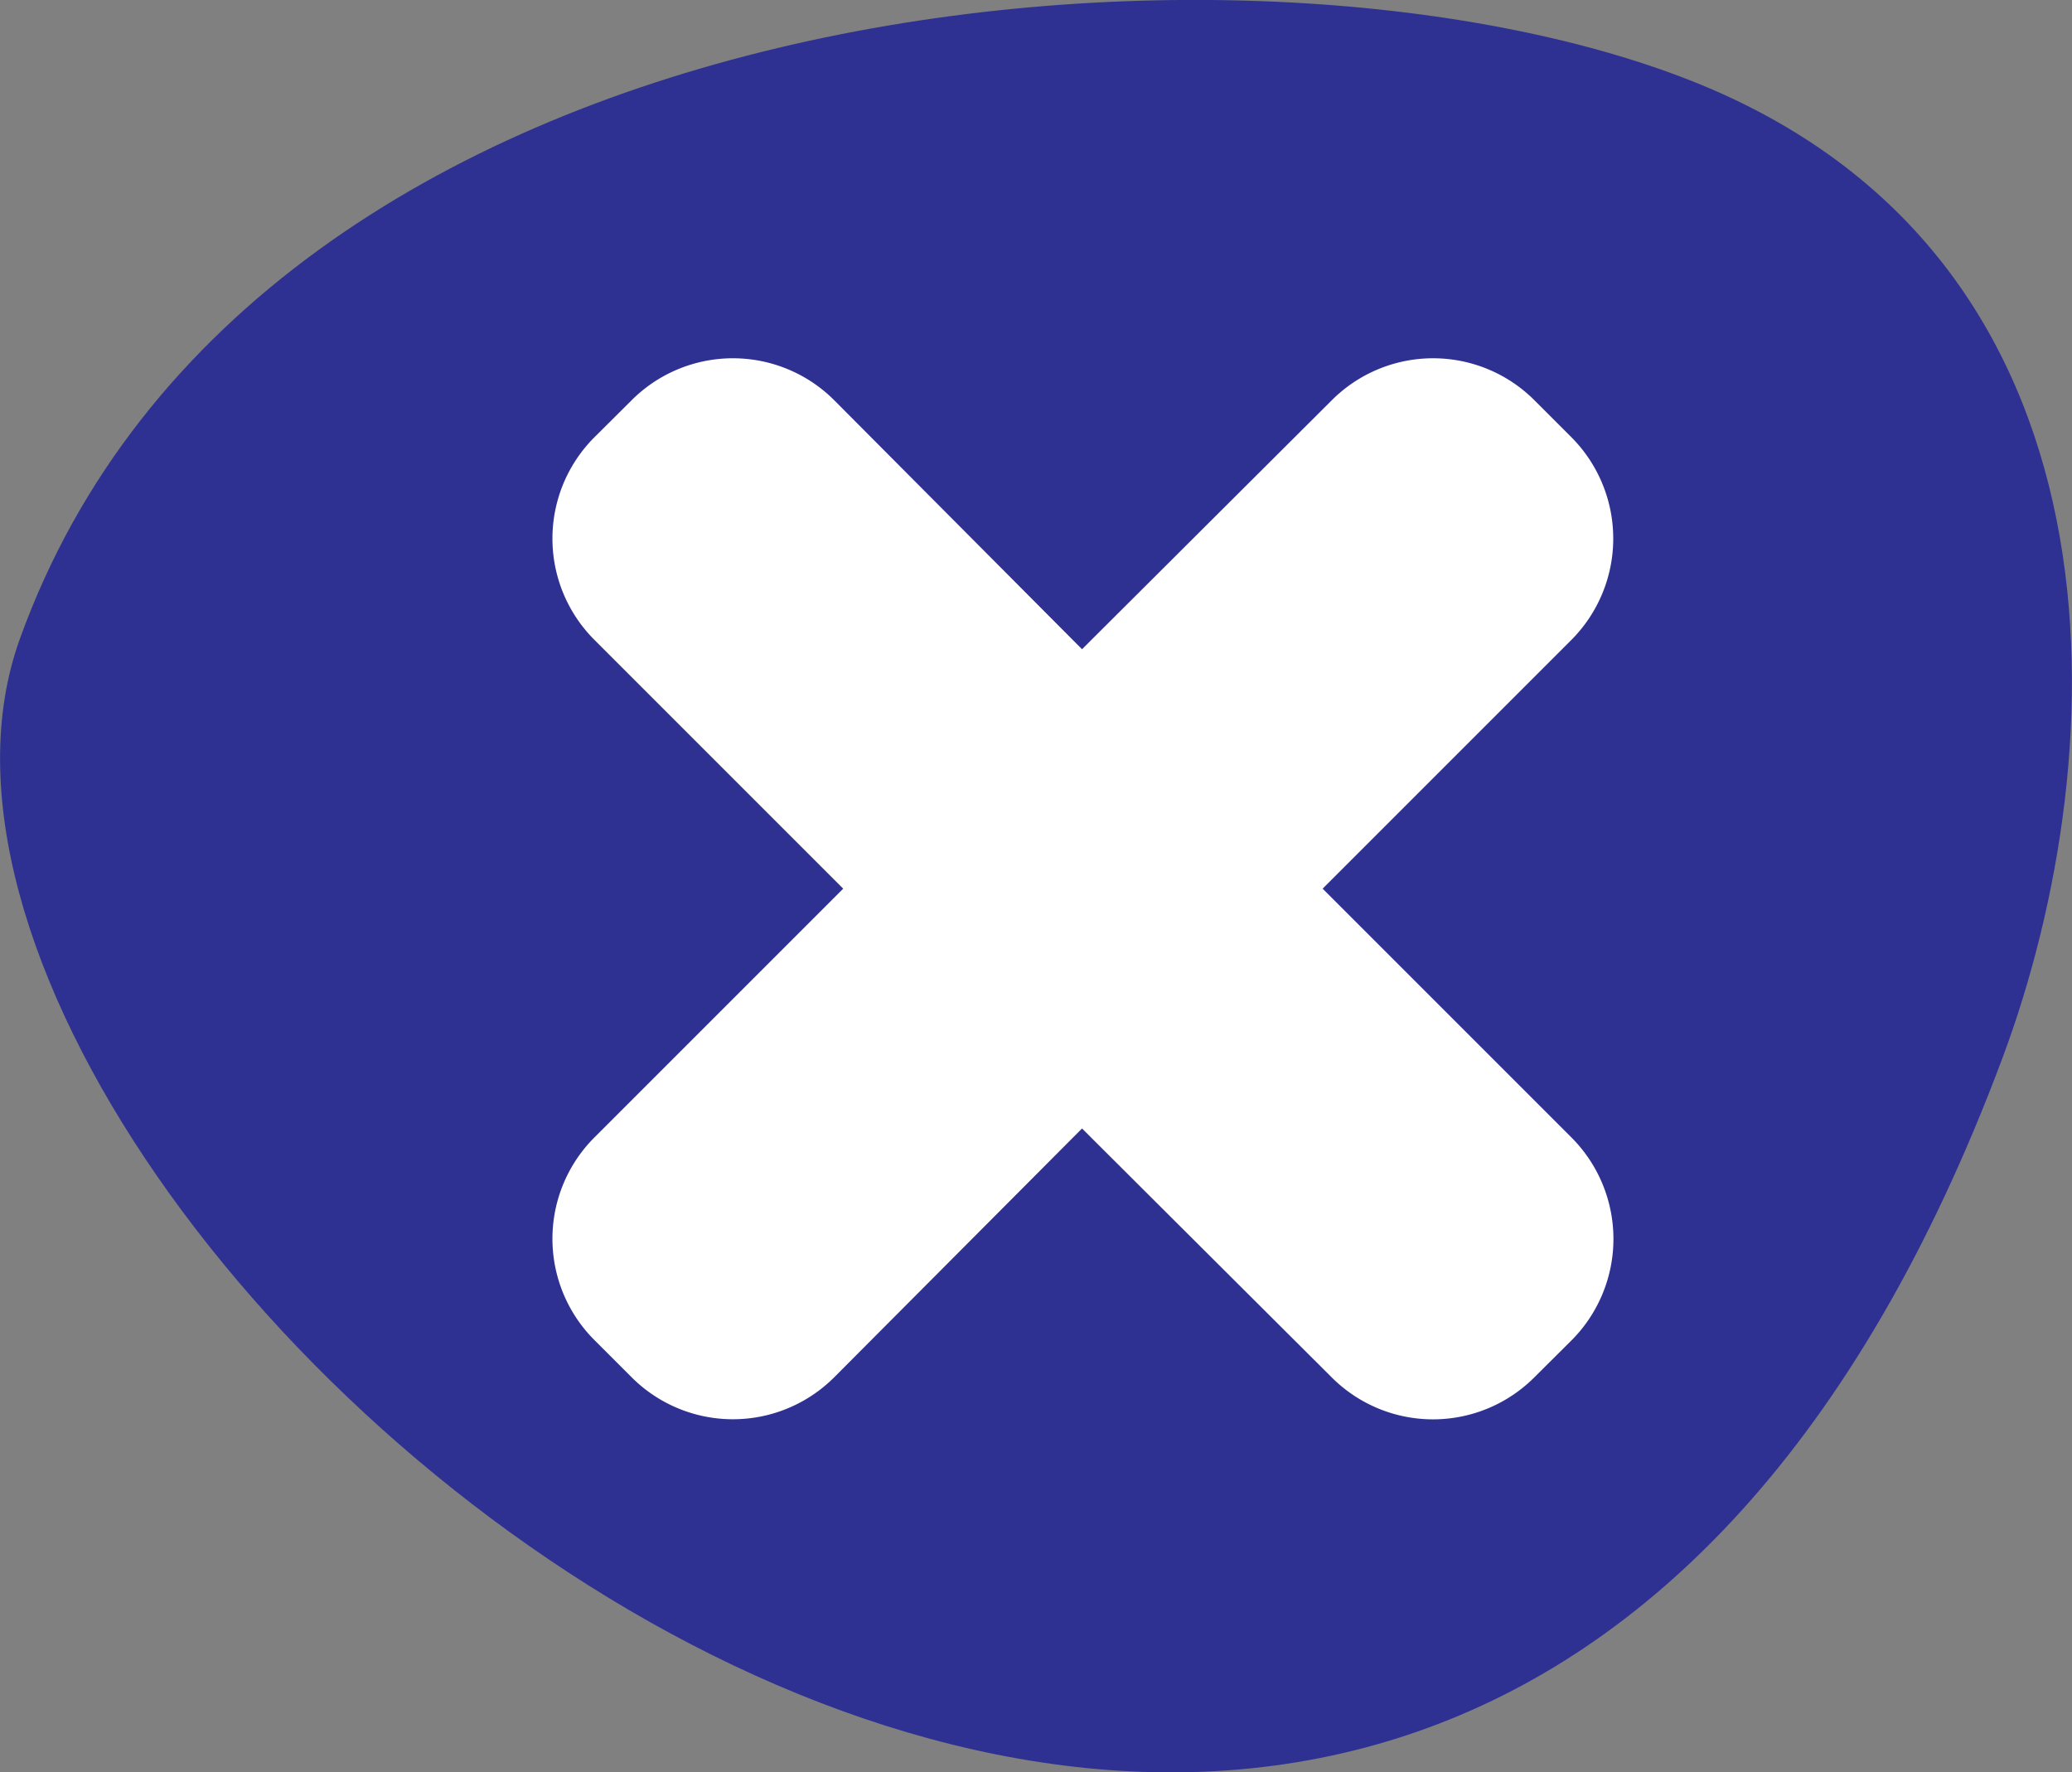<svg xmlns="http://www.w3.org/2000/svg" viewBox="0 0 105.32 90.09">
    <rect x="0" y="0" width="105.32" height="90.09" fill="#808080" stroke="none"/>
    <title>Asset 48</title>
    <g id="Layer_2" data-name="Layer 2">
        <g id="koumpi_odigiwn" data-name="koumpi odigiwn">
            <path d="M101.77,53.82c5.87-15.69,6.77-40.77-15.77-49.7S13-.9,1,32.5C-9.95,63,72.3,132.6,101.77,53.82Z"
                style="fill: #2e3192;" />
            <path
                d="M67.23,45.17,79.87,32.53a7.3,7.3,0,0,0,0-10.31L78,20.35a7.28,7.28,0,0,0-10.31,0L55,33,42.41,20.35a7.28,7.28,0,0,0-10.31,0l-1.88,1.87a7.28,7.28,0,0,0,0,10.31L42.86,45.17,30.22,57.81a7.28,7.28,0,0,0,0,10.31L32.1,70a7.28,7.28,0,0,0,10.31,0L55,57.36,67.68,70A7.28,7.28,0,0,0,78,70l1.88-1.87a7.3,7.3,0,0,0,0-10.31Z"
                style="fill: #fff;" />
        </g>
    </g>
</svg>